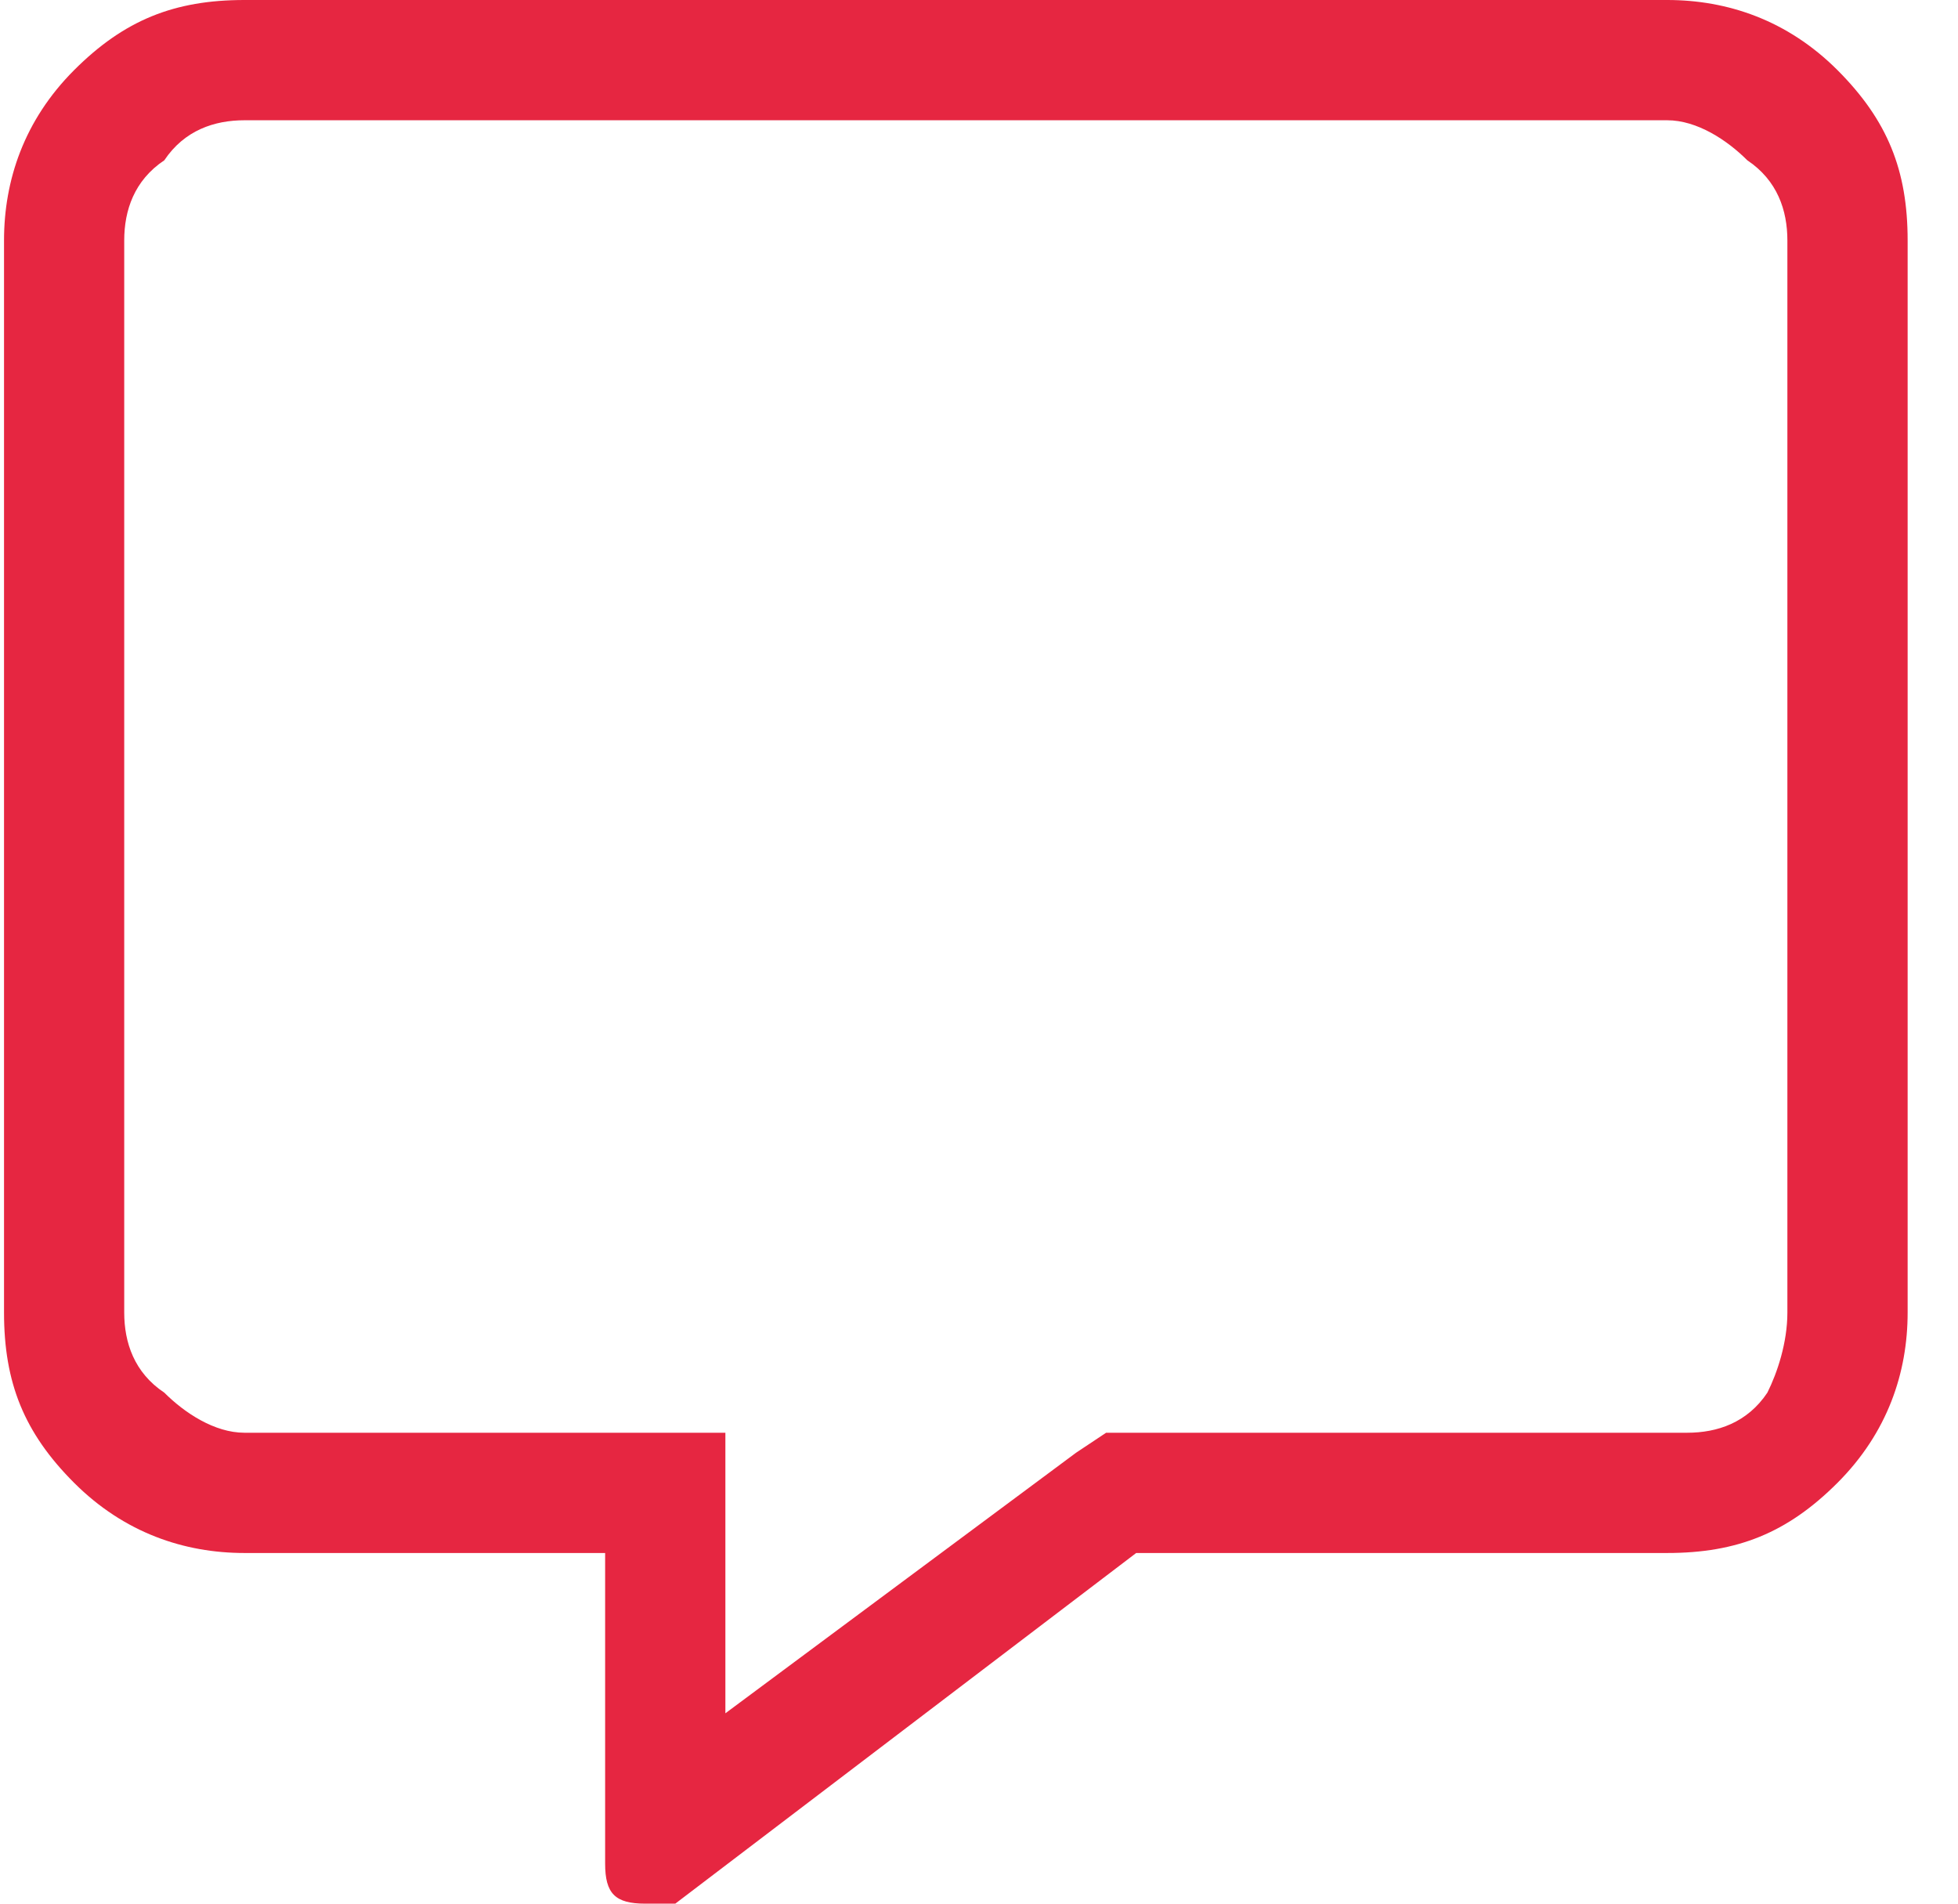 <svg width="36" height="35" viewBox="0 0 36 35" fill="none" xmlns="http://www.w3.org/2000/svg">
<path d="M30.653 0C31.758 0 32.863 0.368 33.784 1.289C34.705 2.211 35.074 3.132 35.074 4.421V24.132C35.074 25.237 34.705 26.342 33.784 27.263C32.863 28.184 31.942 28.553 30.653 28.553H20.89L12.416 35C12.232 35 12.047 35 11.863 35C11.311 35 11.126 34.816 11.126 34.263V28.553H4.495C3.39 28.553 2.284 28.184 1.363 27.263C0.442 26.342 0.074 25.421 0.074 24.132V4.421C0.074 3.316 0.442 2.211 1.363 1.289C2.284 0.368 3.205 0 4.495 0H30.653ZM32.863 24.132V4.421C32.863 3.868 32.679 3.316 32.126 2.947C31.758 2.579 31.205 2.211 30.653 2.211H4.495C3.942 2.211 3.39 2.395 3.021 2.947C2.468 3.316 2.284 3.868 2.284 4.421V24.132C2.284 24.684 2.468 25.237 3.021 25.605C3.39 25.974 3.942 26.342 4.495 26.342H13.337V31.5L19.784 26.71L20.337 26.342H31.021C31.574 26.342 32.126 26.158 32.495 25.605C32.679 25.237 32.863 24.684 32.863 24.132Z" fill="#E62641"/>
</svg>
